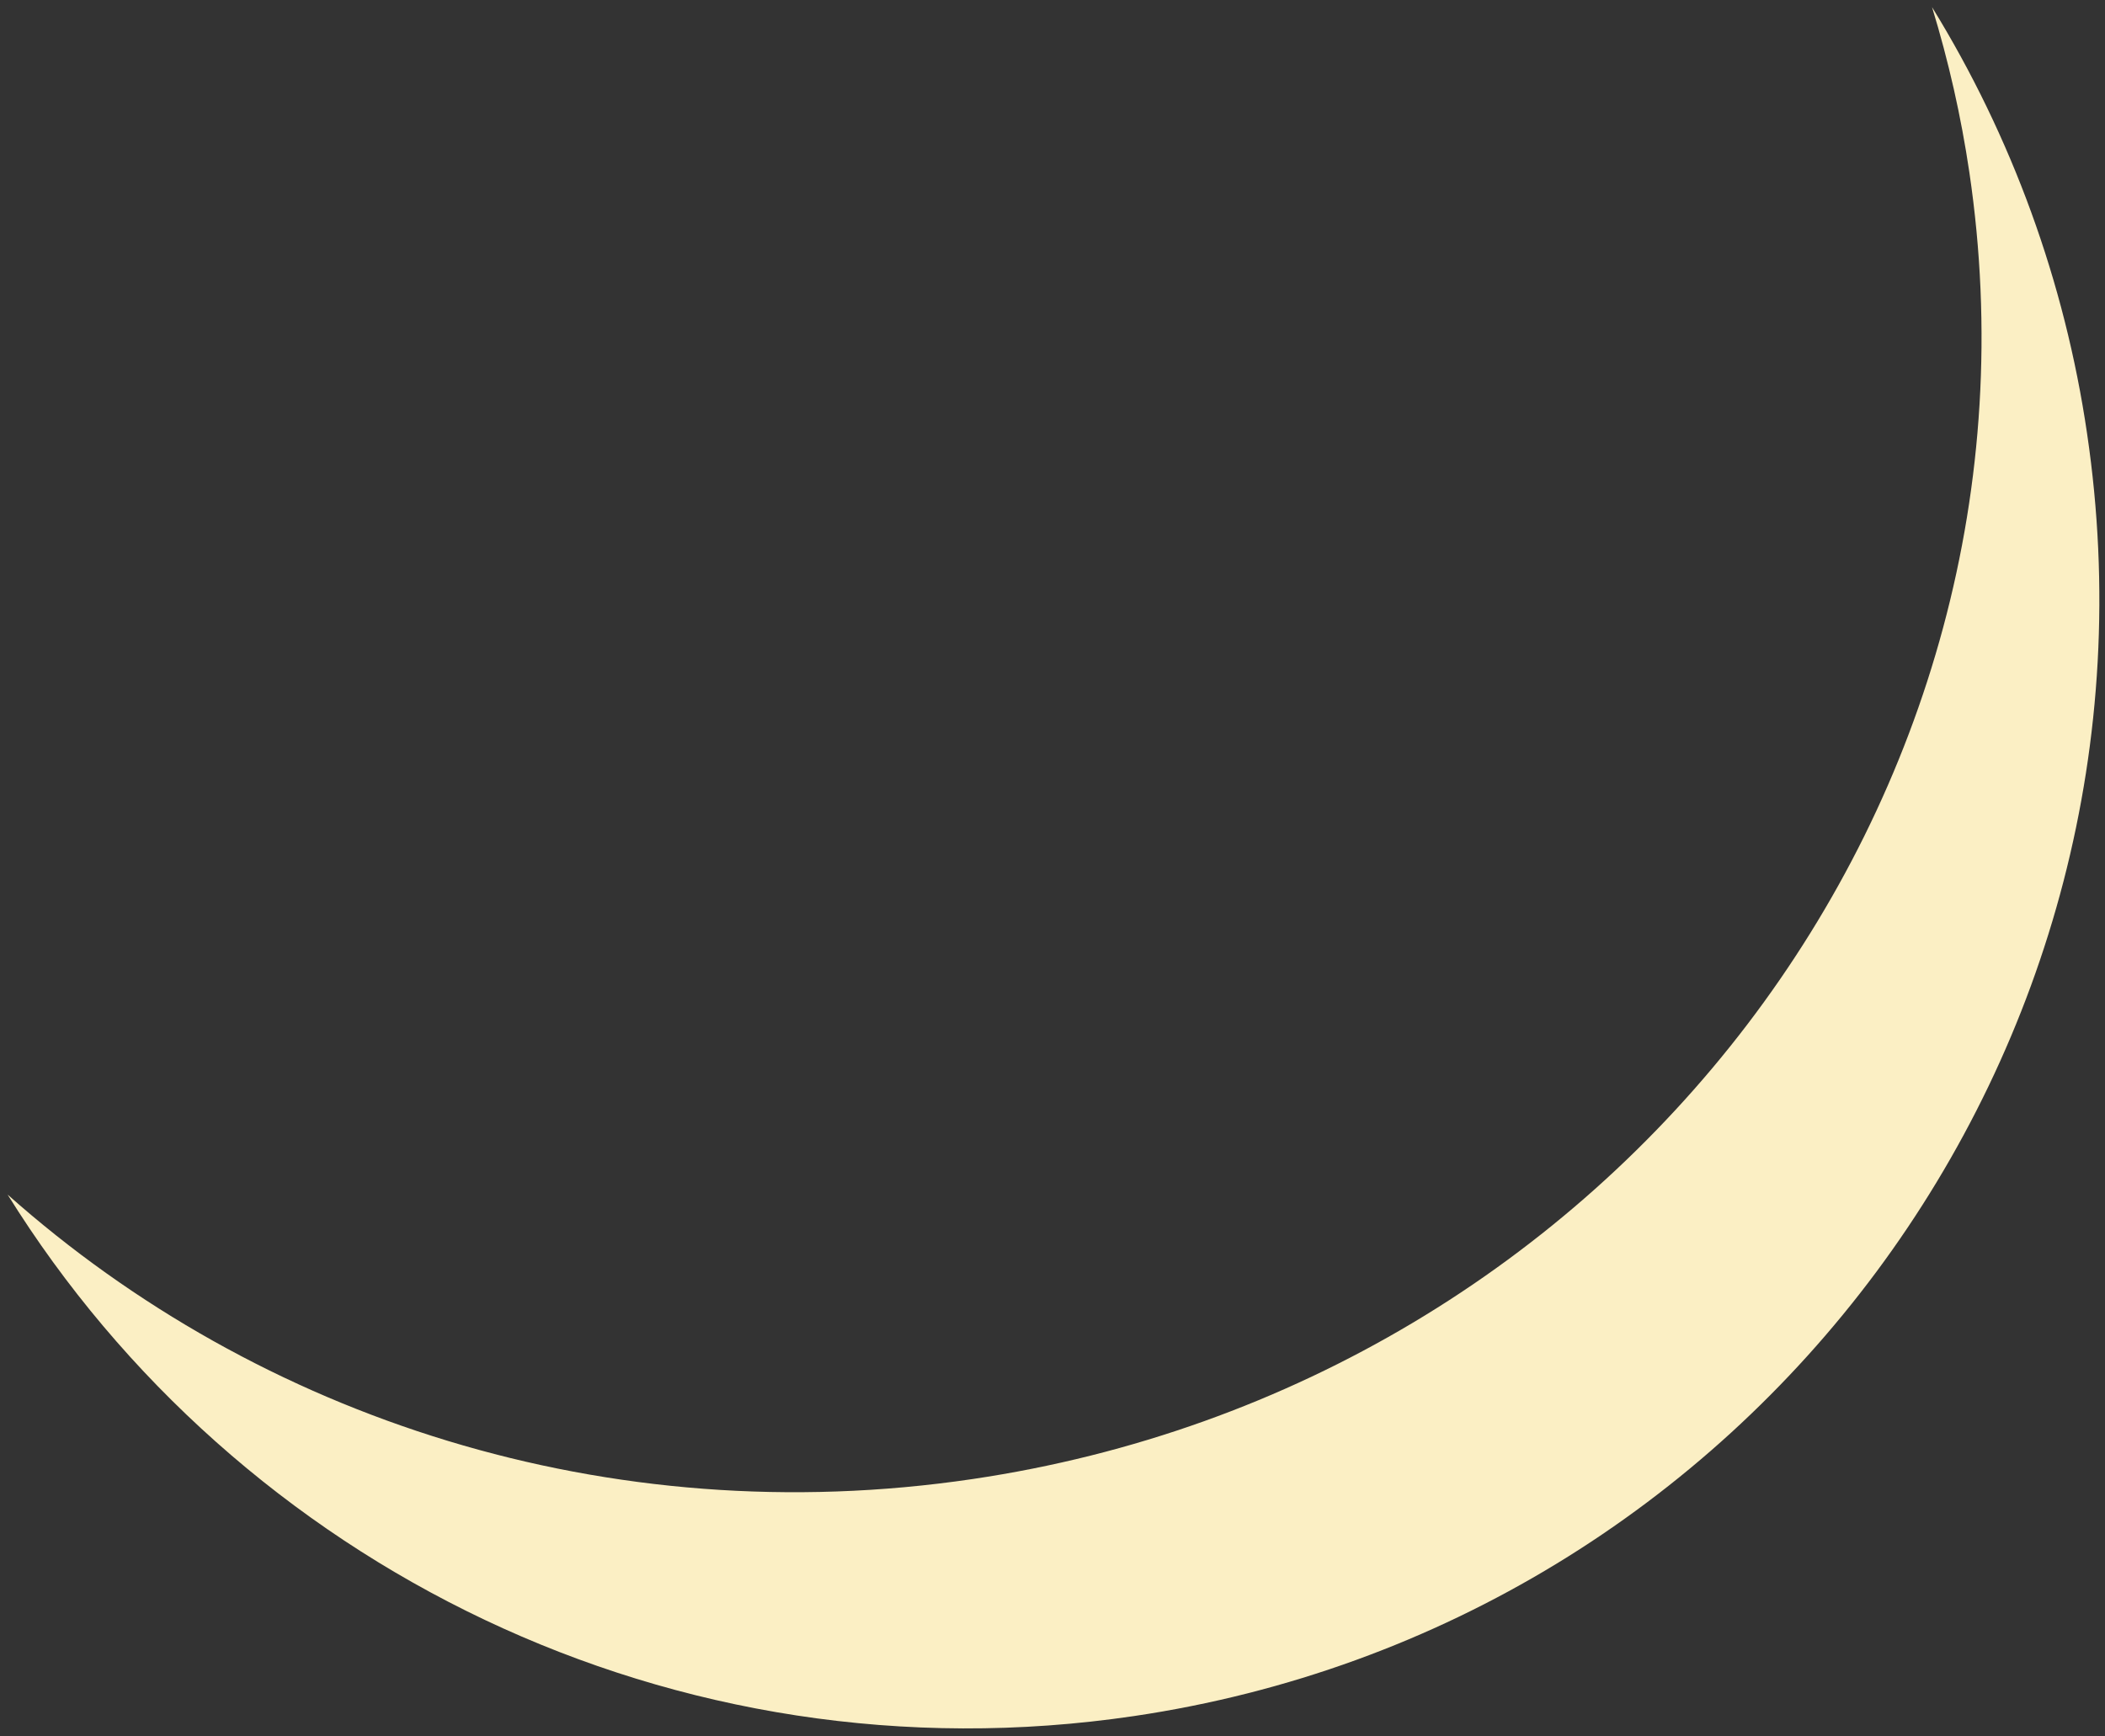 <svg width="160" height="132" viewBox="0 0 160 132" fill="none" xmlns="http://www.w3.org/2000/svg">
<rect x="0" y="0" width="160" height="132" fill="#333333" stroke="none"/>
<g style="mix-blend-mode:multiply">
<path d="M146.853 0.542C148.112 4.652 149.061 8.85 149.69 13.102C156.737 60.727 122.816 105.2 73.924 112.435C46.232 116.532 19.681 107.802 0.579 90.811C18.101 118.995 51.238 135.625 86.189 130.453C133.141 123.505 165.576 79.851 158.636 32.948C156.95 21.458 152.941 10.433 146.853 0.542V0.542Z" fill="#FBEFC4"/>
</g>
</svg>
